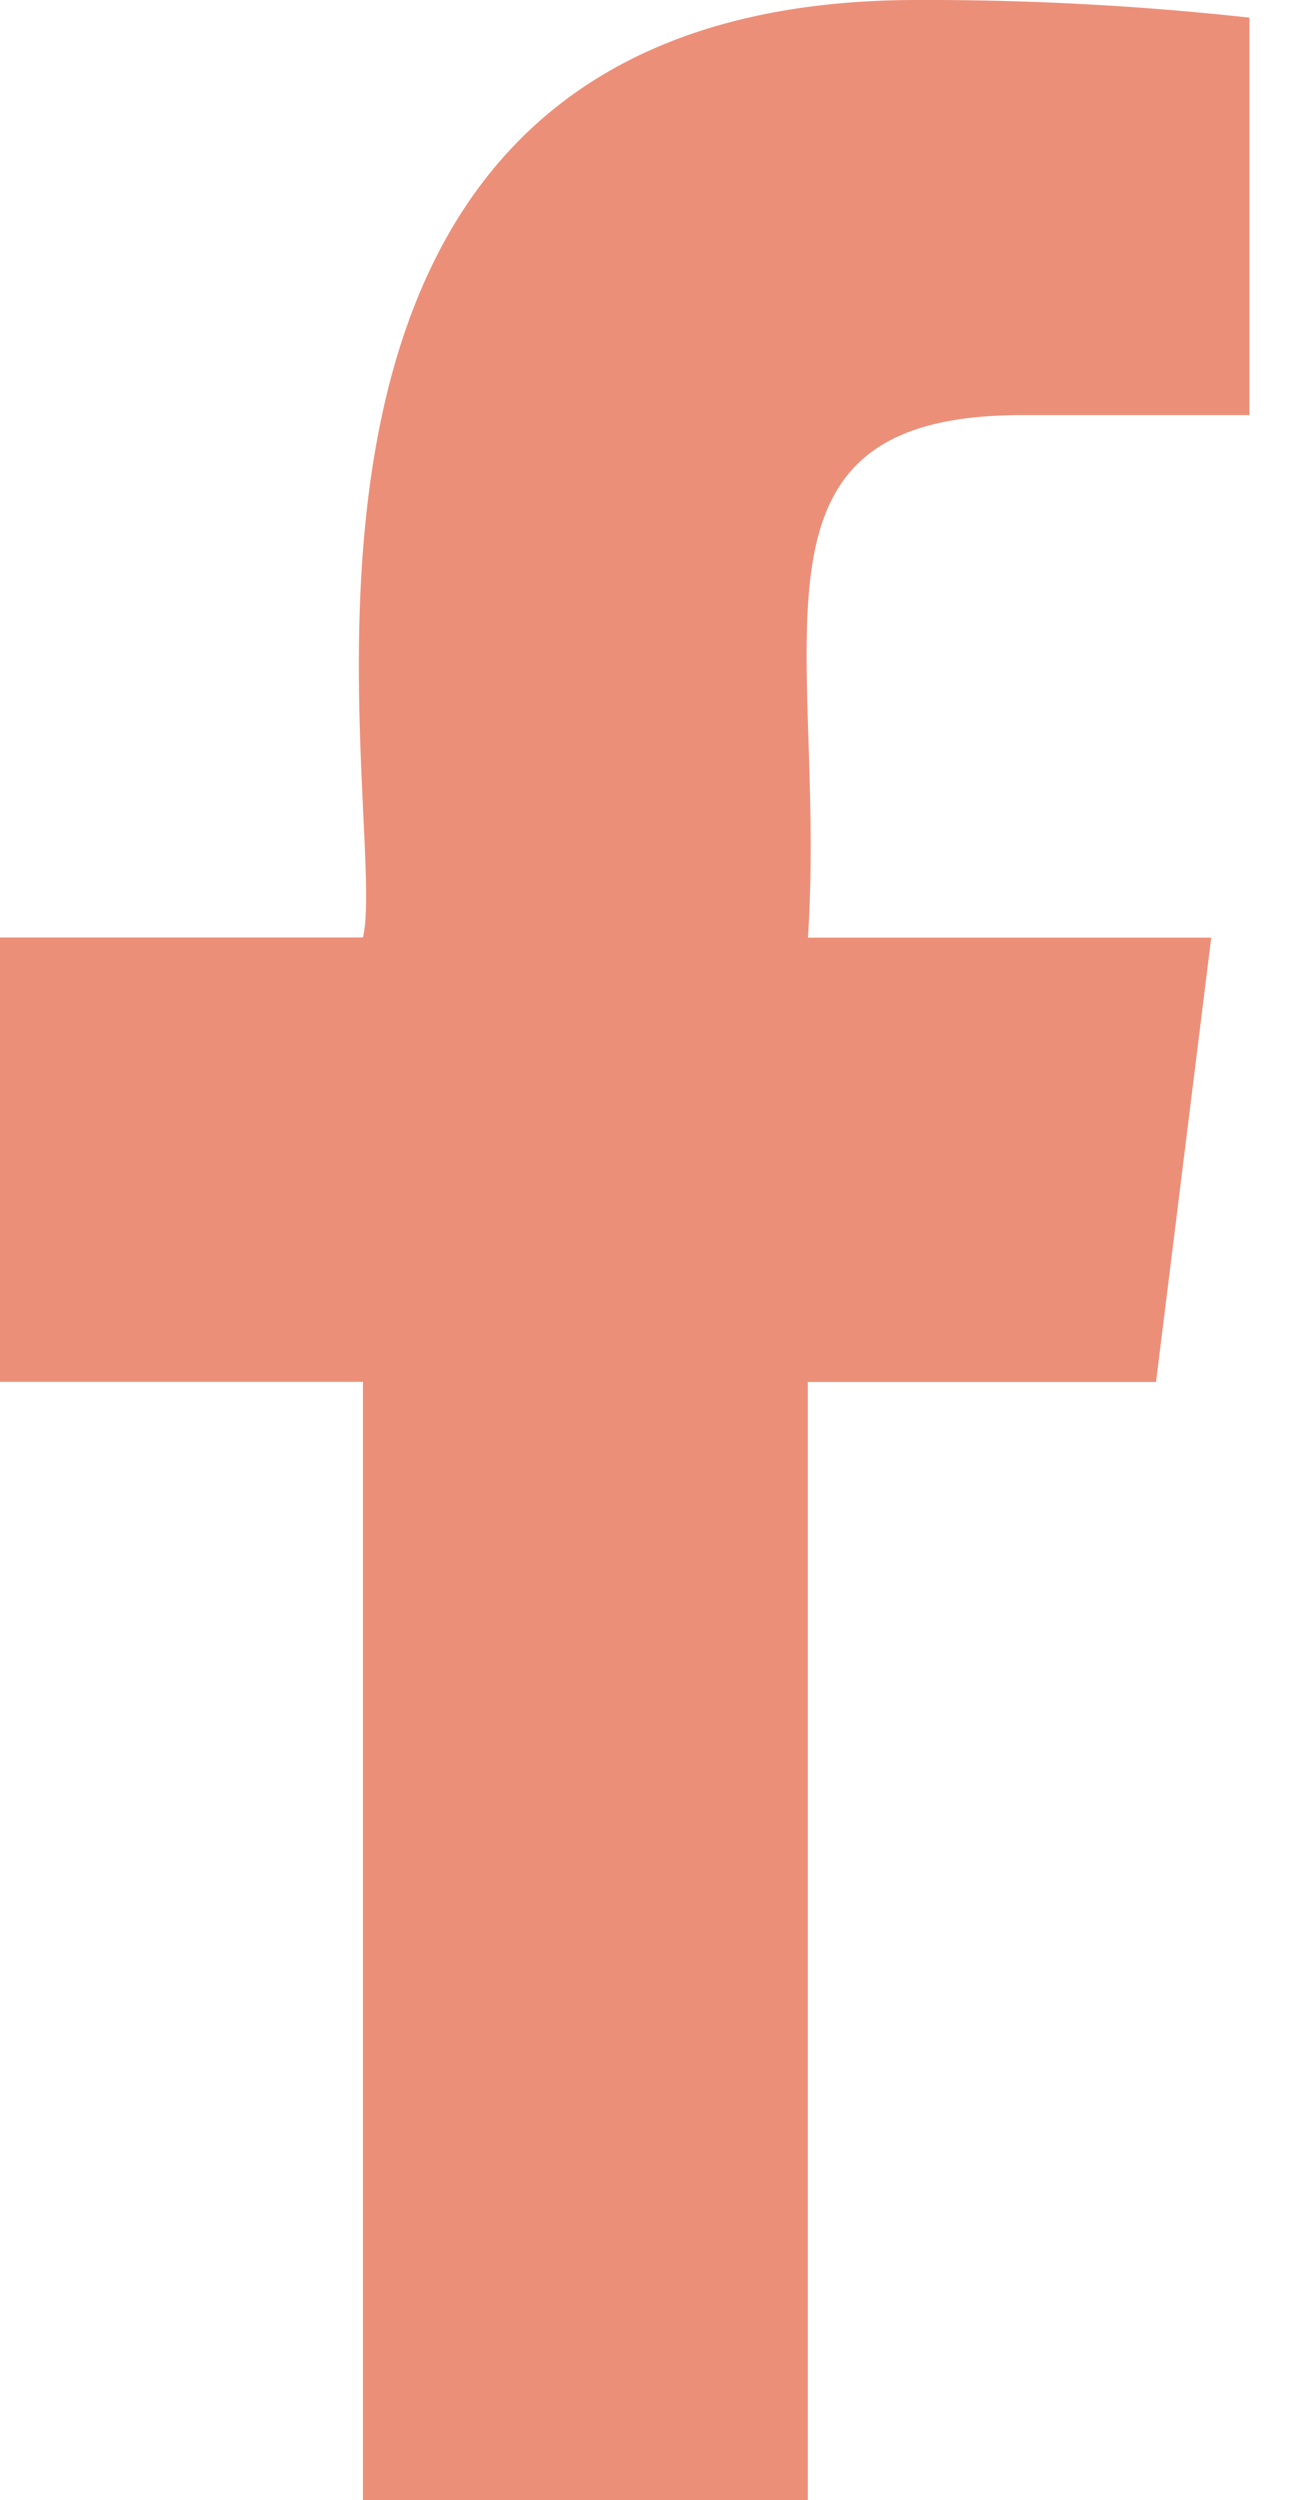 <svg width="10" height="19" fill="none" xmlns="http://www.w3.org/2000/svg"><path d="M7.766 3.155h1.735V.134A22.462 22.462 0 006.974 0C1.486 0 2.979 6.215 2.76 7.125H0v3.377h2.76V19h3.383v-8.497h2.648l.42-3.377H6.144C6.29 4.89 5.54 3.155 7.766 3.155z" fill="#EC8F79"/></svg>